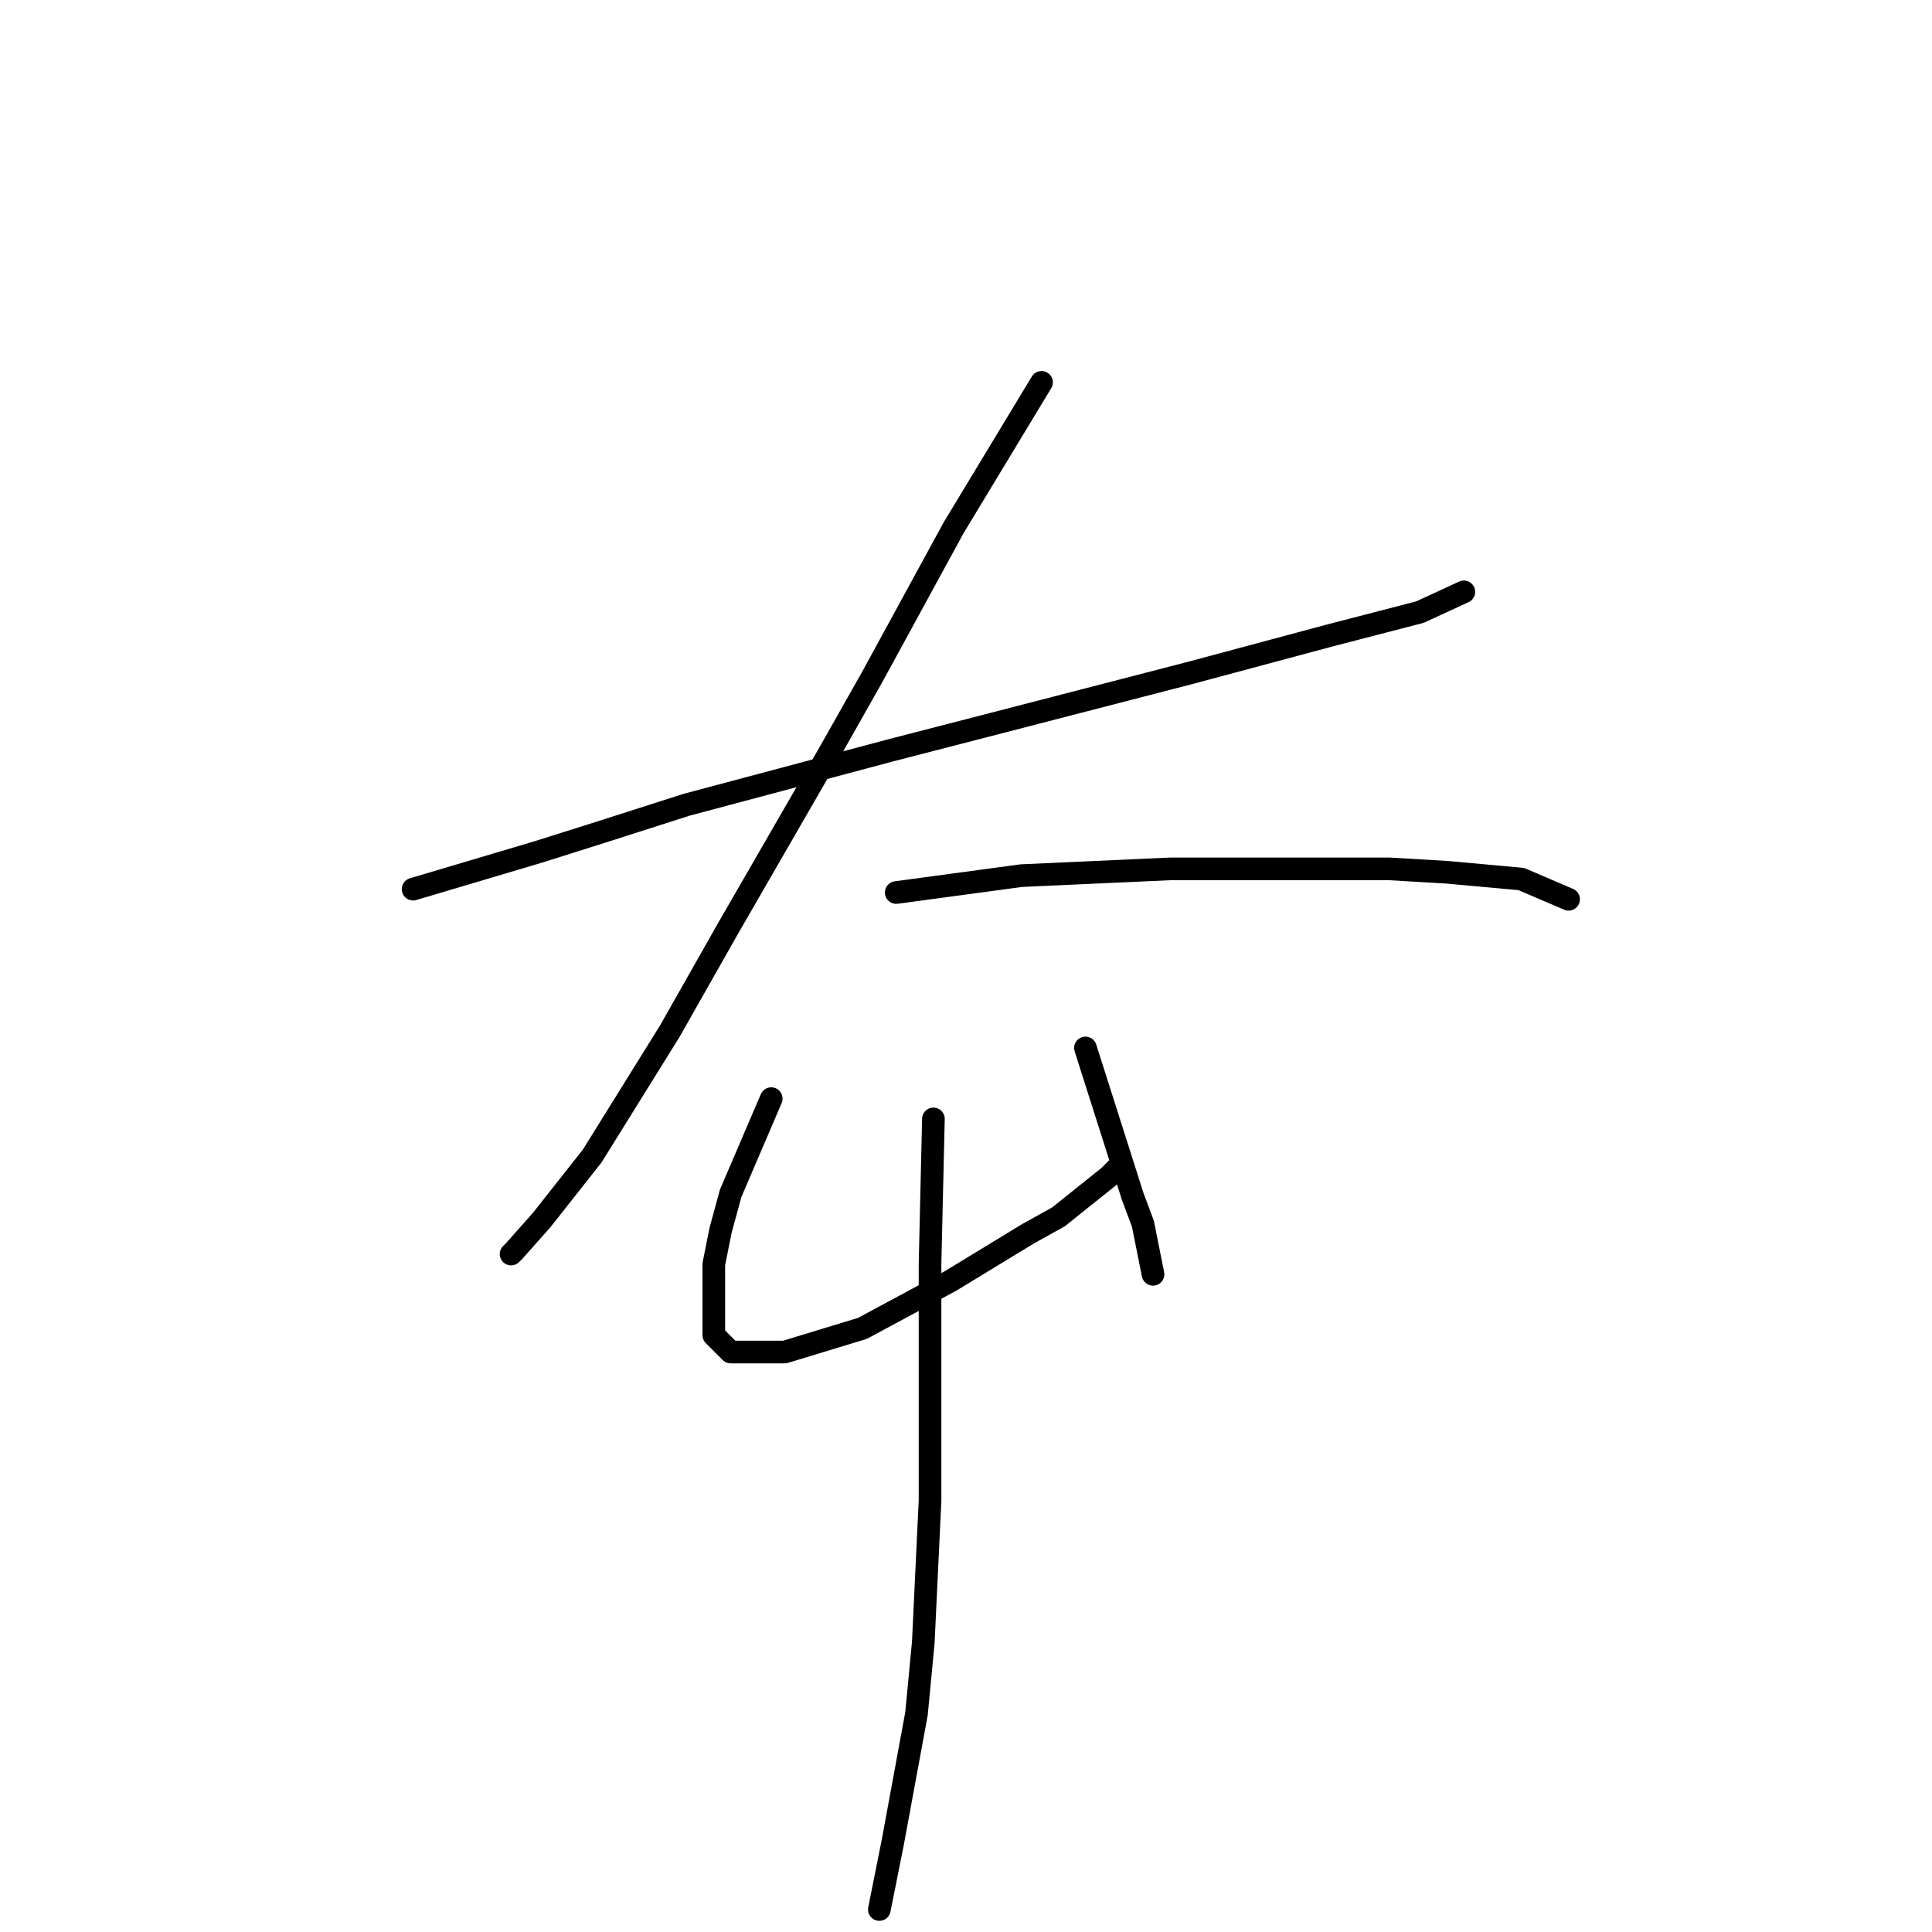 <?xml version="1.0" standalone="no"?>
    <svg width="256" height="256" xmlns="http://www.w3.org/2000/svg" version="1.1">
    <polyline stroke="black" stroke-width="3" stroke-linecap="round" fill="transparent" stroke-linejoin="round" points="54.738 117.818 71.302 112.894 79.809 110.208 91.001 106.626 117.862 99.463 131.74 95.882 157.706 89.166 176.061 84.242 188.148 81.108 193.968 78.422 193.968 78.422 " />
        <polyline stroke="black" stroke-width="3" stroke-linecap="round" fill="transparent" stroke-linejoin="round" points="138.008 50.666 126.368 69.916 115.623 89.614 109.803 99.911 96.373 123.19 88.762 136.621 78.465 153.185 71.75 161.691 68.169 165.72 67.721 166.168 67.721 166.168 " />
        <polyline stroke="black" stroke-width="3" stroke-linecap="round" fill="transparent" stroke-linejoin="round" points="118.757 118.266 135.321 116.027 155.02 115.132 165.316 115.132 184.119 115.132 191.73 115.58 201.579 116.475 207.846 119.161 207.846 119.161 " />
        <polyline stroke="black" stroke-width="3" stroke-linecap="round" fill="transparent" stroke-linejoin="round" points="102.193 145.575 96.821 158.11 95.477 163.034 94.582 167.511 94.582 176.913 96.821 179.151 103.983 179.151 114.28 176.017 125.92 169.75 136.217 163.482 140.246 161.244 146.961 155.871 148.304 154.528 148.304 154.528 " />
        <polyline stroke="black" stroke-width="3" stroke-linecap="round" fill="transparent" stroke-linejoin="round" points="143.827 138.859 150.095 158.558 151.438 162.139 152.781 168.854 152.781 168.854 " />
        <polyline stroke="black" stroke-width="3" stroke-linecap="round" fill="transparent" stroke-linejoin="round" points="123.682 148.261 123.234 167.511 123.234 177.36 123.234 187.209 123.234 198.849 122.339 217.652 121.443 227.053 118.309 244.065 116.519 253.019 116.519 253.019 " />
        </svg>